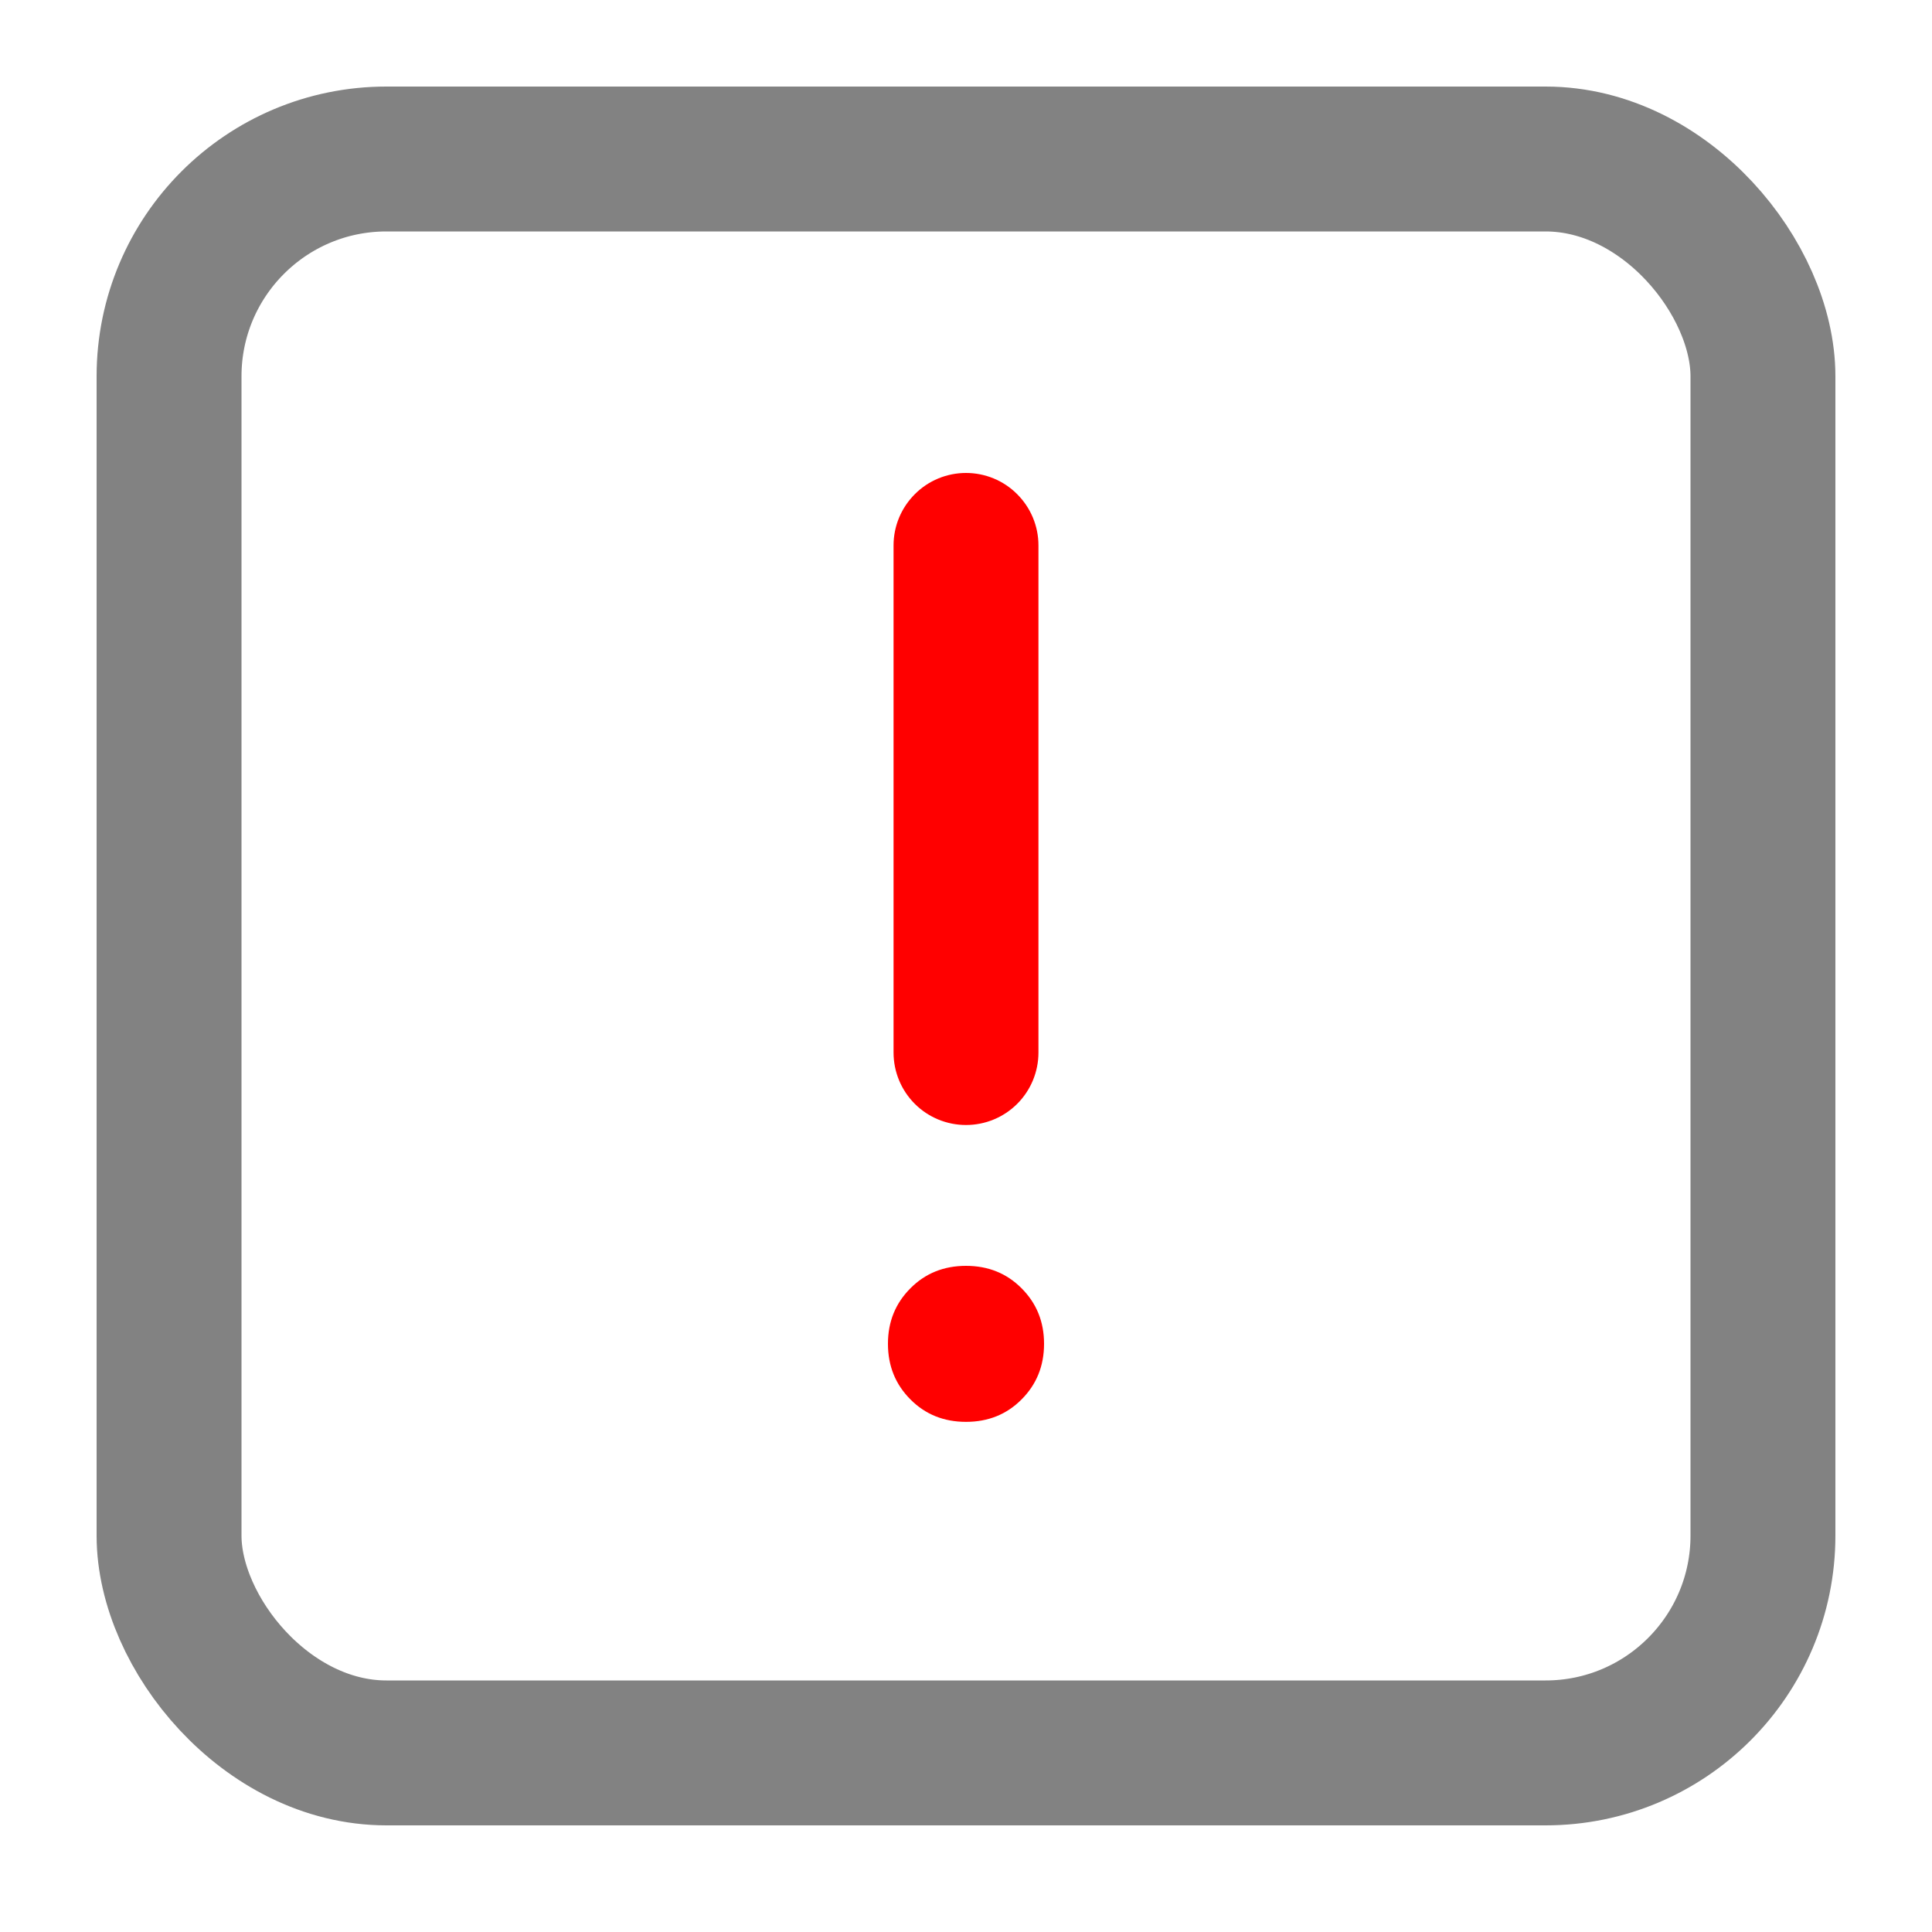 <svg width="20" height="20" viewBox="0 0 20 20" fill="none" xmlns="http://www.w3.org/2000/svg">
<path d="M10 11.646C10.199 11.646 10.39 11.567 10.53 11.427C10.671 11.286 10.75 11.095 10.75 10.896V5.646C10.75 5.447 10.671 5.257 10.53 5.116C10.39 4.975 10.199 4.896 10 4.896C9.801 4.896 9.61 4.975 9.47 5.116C9.329 5.257 9.25 5.447 9.25 5.646V10.896C9.25 11.095 9.329 11.286 9.47 11.427C9.61 11.567 9.801 11.646 10 11.646Z" fill="red"/>
<path d="M10.575 14.487C10.421 14.642 10.229 14.719 10 14.719C9.771 14.719 9.579 14.642 9.425 14.487C9.27 14.332 9.192 14.14 9.192 13.911C9.192 13.682 9.27 13.491 9.425 13.336C9.579 13.181 9.771 13.104 10 13.104C10.229 13.104 10.421 13.181 10.575 13.336C10.73 13.491 10.808 13.682 10.808 13.911C10.808 14.14 10.73 14.332 10.575 14.487Z" fill="red"/>
<rect x="1.75" y="1.646" width="16.5" height="16.5" rx="2.25" stroke="#828282" stroke-width="1.5"/>
</svg>
